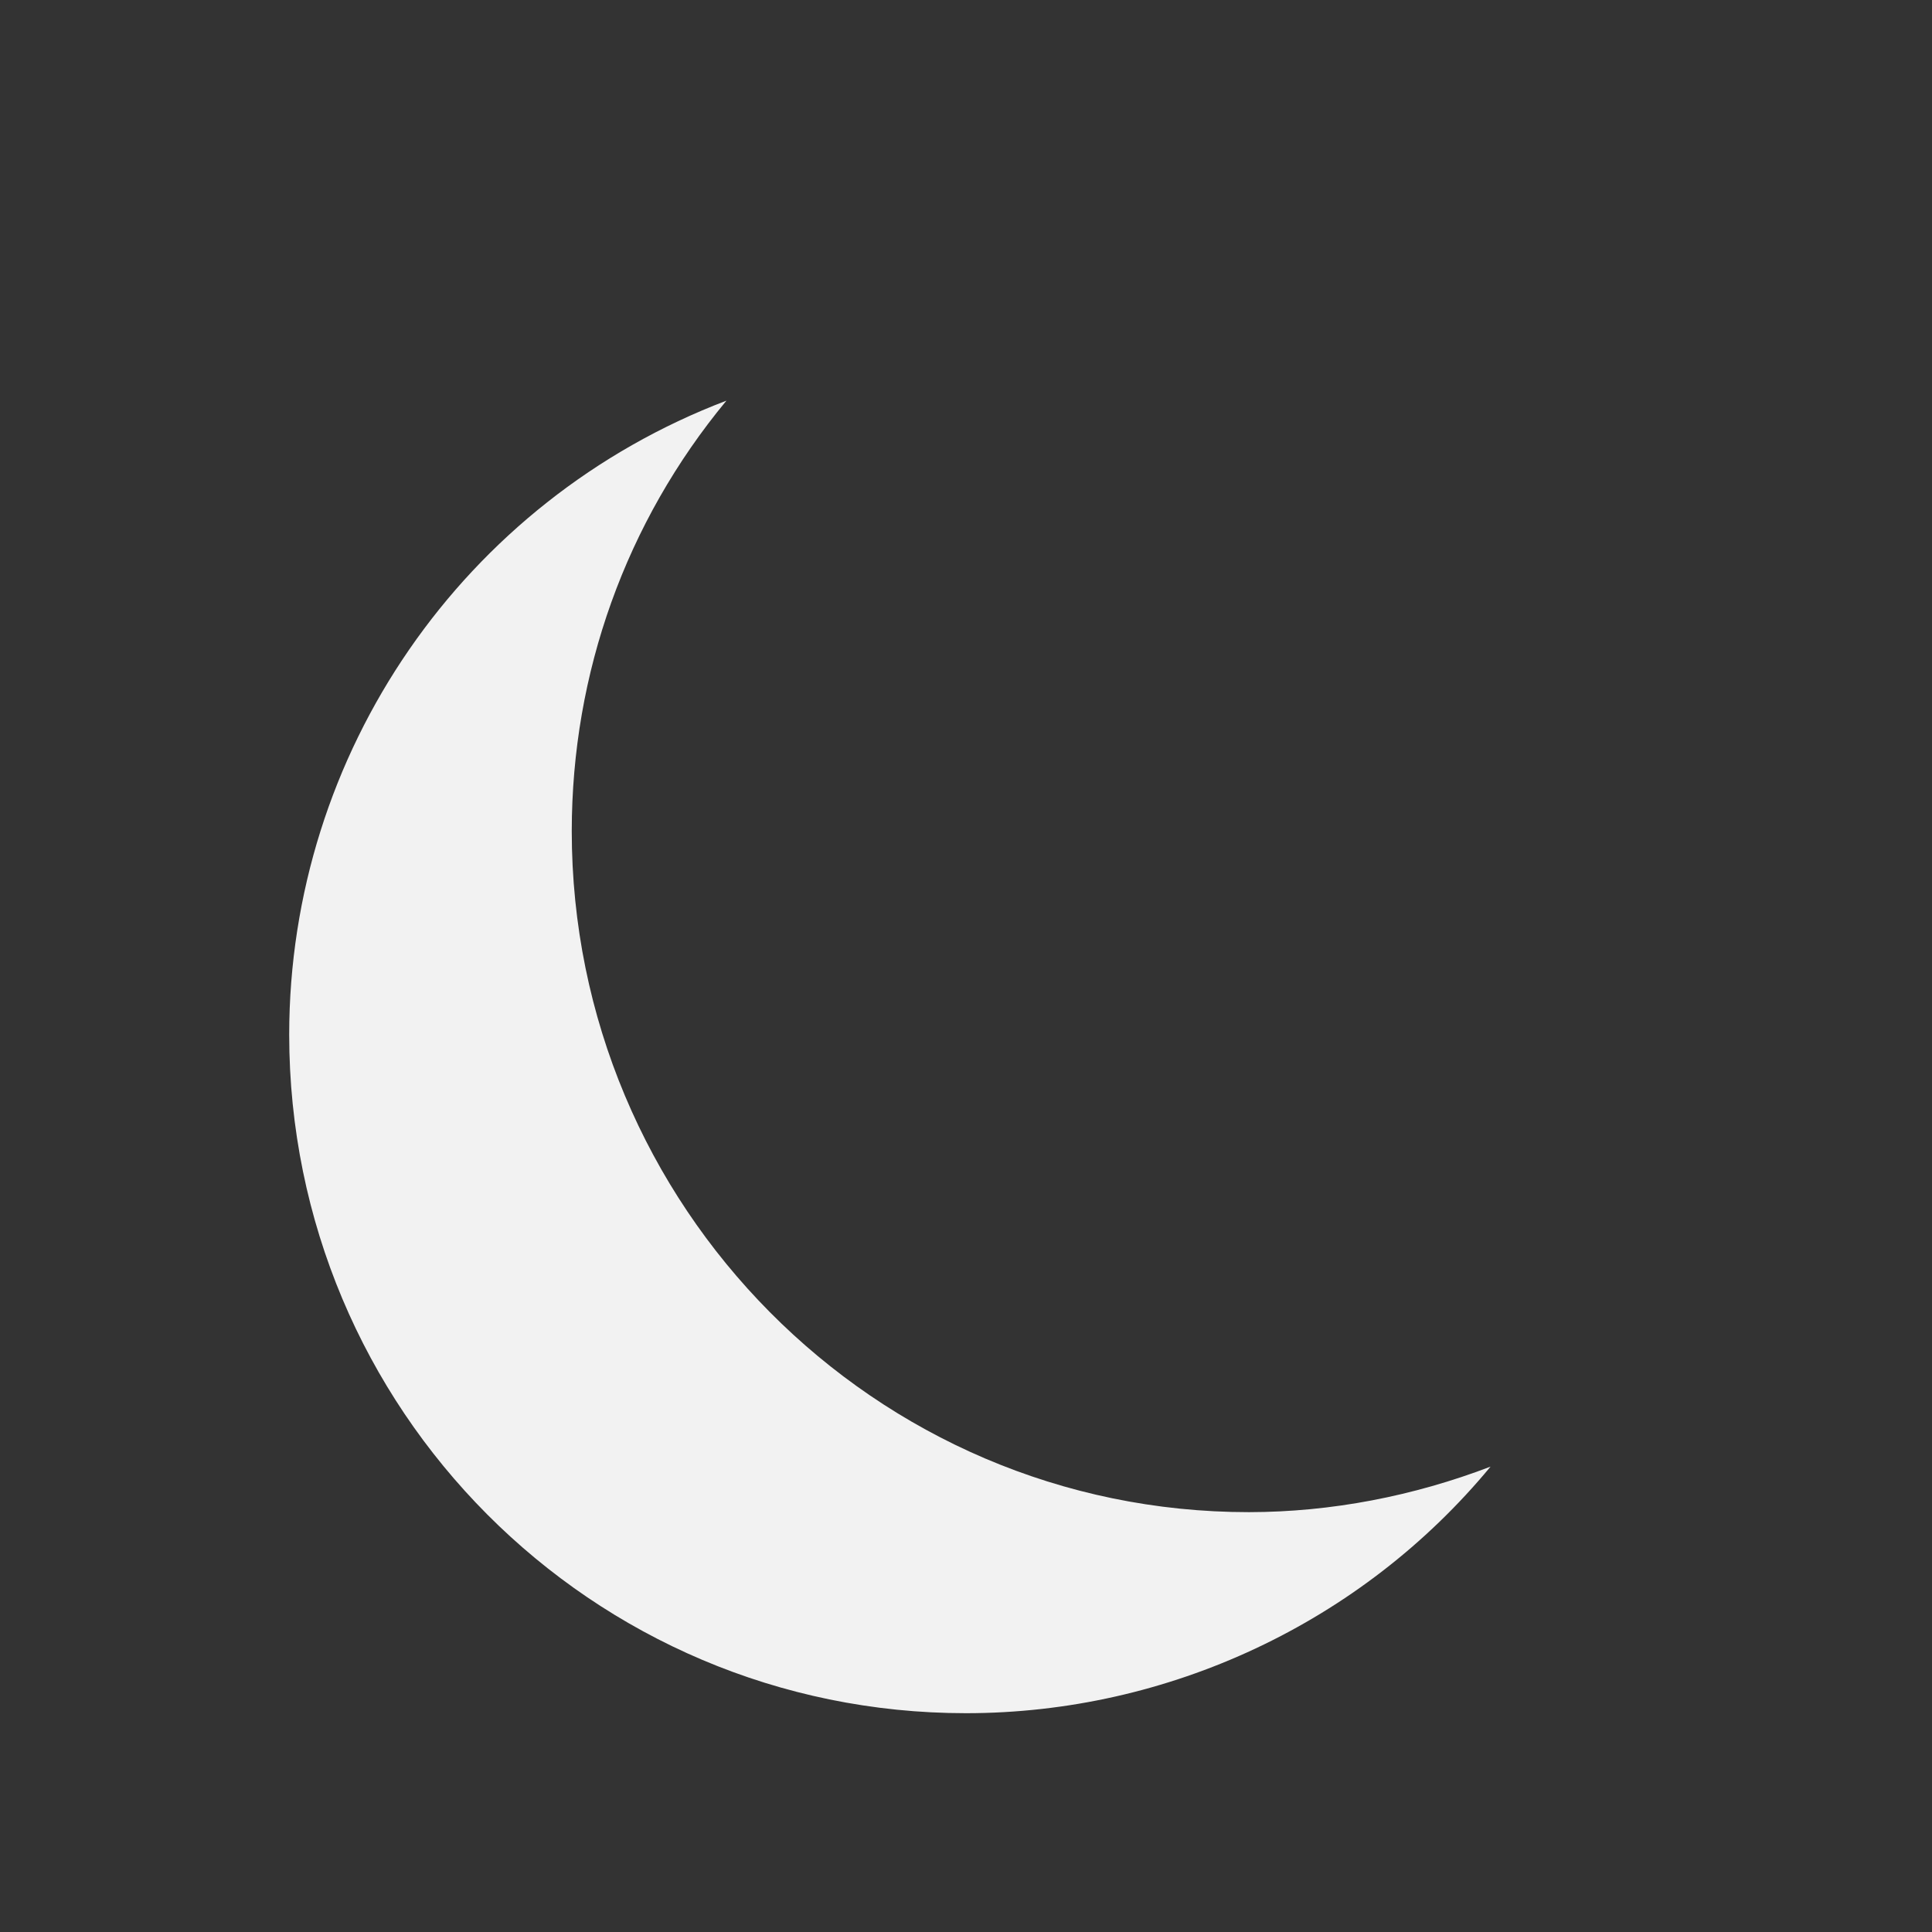 <?xml version="1.0" encoding="UTF-8" standalone="no"?>
<svg
   xmlns:dc="http://purl.org/dc/elements/1.1/"
   xmlns:cc="http://creativecommons.org/ns#"
   xmlns:rdf="http://www.w3.org/1999/02/22-rdf-syntax-ns#"
   xmlns:svg="http://www.w3.org/2000/svg"
   xmlns="http://www.w3.org/2000/svg"
   xmlns:sodipodi="http://sodipodi.sourceforge.net/DTD/sodipodi-0.dtd"
   xmlns:inkscape="http://www.inkscape.org/namespaces/inkscape"
   width="16"
   height="16"
   viewBox="0 0 12 12"
   version="1.1"
   id="svg5"
   sodipodi:docname="weather-clear-night-310.svg"
   inkscape:version="0.92.3 (2405546, 2018-03-11)">
  <rect x="0" y="0" width="12" height="12" fill="#333333" stroke="none"/>
  <defs
     id="defs9" />
  <sodipodi:namedview
     pagecolor="#ffffff"
     bordercolor="#666666"
     borderopacity="1"
     objecttolerance="10"
     gridtolerance="10"
     guidetolerance="10"
     inkscape:pageopacity="0"
     inkscape:pageshadow="2"
     inkscape:window-width="1920"
     inkscape:window-height="1017"
     id="namedview7"
     showgrid="true"
     inkscape:zoom="8"
     inkscape:cx="4.6947059"
     inkscape:cy="3.1745478"
     inkscape:window-x="0"
     inkscape:window-y="30"
     inkscape:window-maximized="1"
     inkscape:current-layer="svg5"
     units="px"
     showguides="true"
     inkscape:guide-bbox="true">
    <inkscape:grid
       type="xygrid"
       id="grid816" />
    <sodipodi:guide
       position="4.5,9.525"
       orientation="0,1"
       id="guide826"
       inkscape:locked="false" />
    <sodipodi:guide
       position="9.27,2.884"
       orientation="0,1"
       id="guide828"
       inkscape:locked="false" />
    <sodipodi:guide
       position="3.551,6.839"
       orientation="0,1"
       id="guide820"
       inkscape:locked="false" />
    <sodipodi:guide
       position="7.758,2.607"
       orientation="0,1"
       id="guide822"
       inkscape:locked="false" />
    <sodipodi:guide
       position="6,1.359"
       orientation="1,0"
       id="guide824"
       inkscape:locked="false" />
  </sodipodi:namedview>
  <path
     style="fill:#f2f2f2;fill-opacity:1;stroke-width:0.427;stroke-miterlimit:4;stroke-dasharray:none"
     d="m 6.016,3.318 c -2.179,0.829 -3.62,2.918 -3.621,5.25 0.001,3.103 2.503,5.62 5.605,5.62 1.675,-2.64e-4 3.276,-0.75 4.344,-2.042 -0.639,0.244 -1.316,0.376 -2,0.377 C 7.24,12.524 4.735,9.985 4.735,6.882 4.736,5.574 5.182,4.325 6.016,3.318 Z"
     transform="scale(0.75)"
     id="path822"
     inkscape:connector-curvature="0"
     sodipodi:nodetypes="ccccccc" />
</svg>
